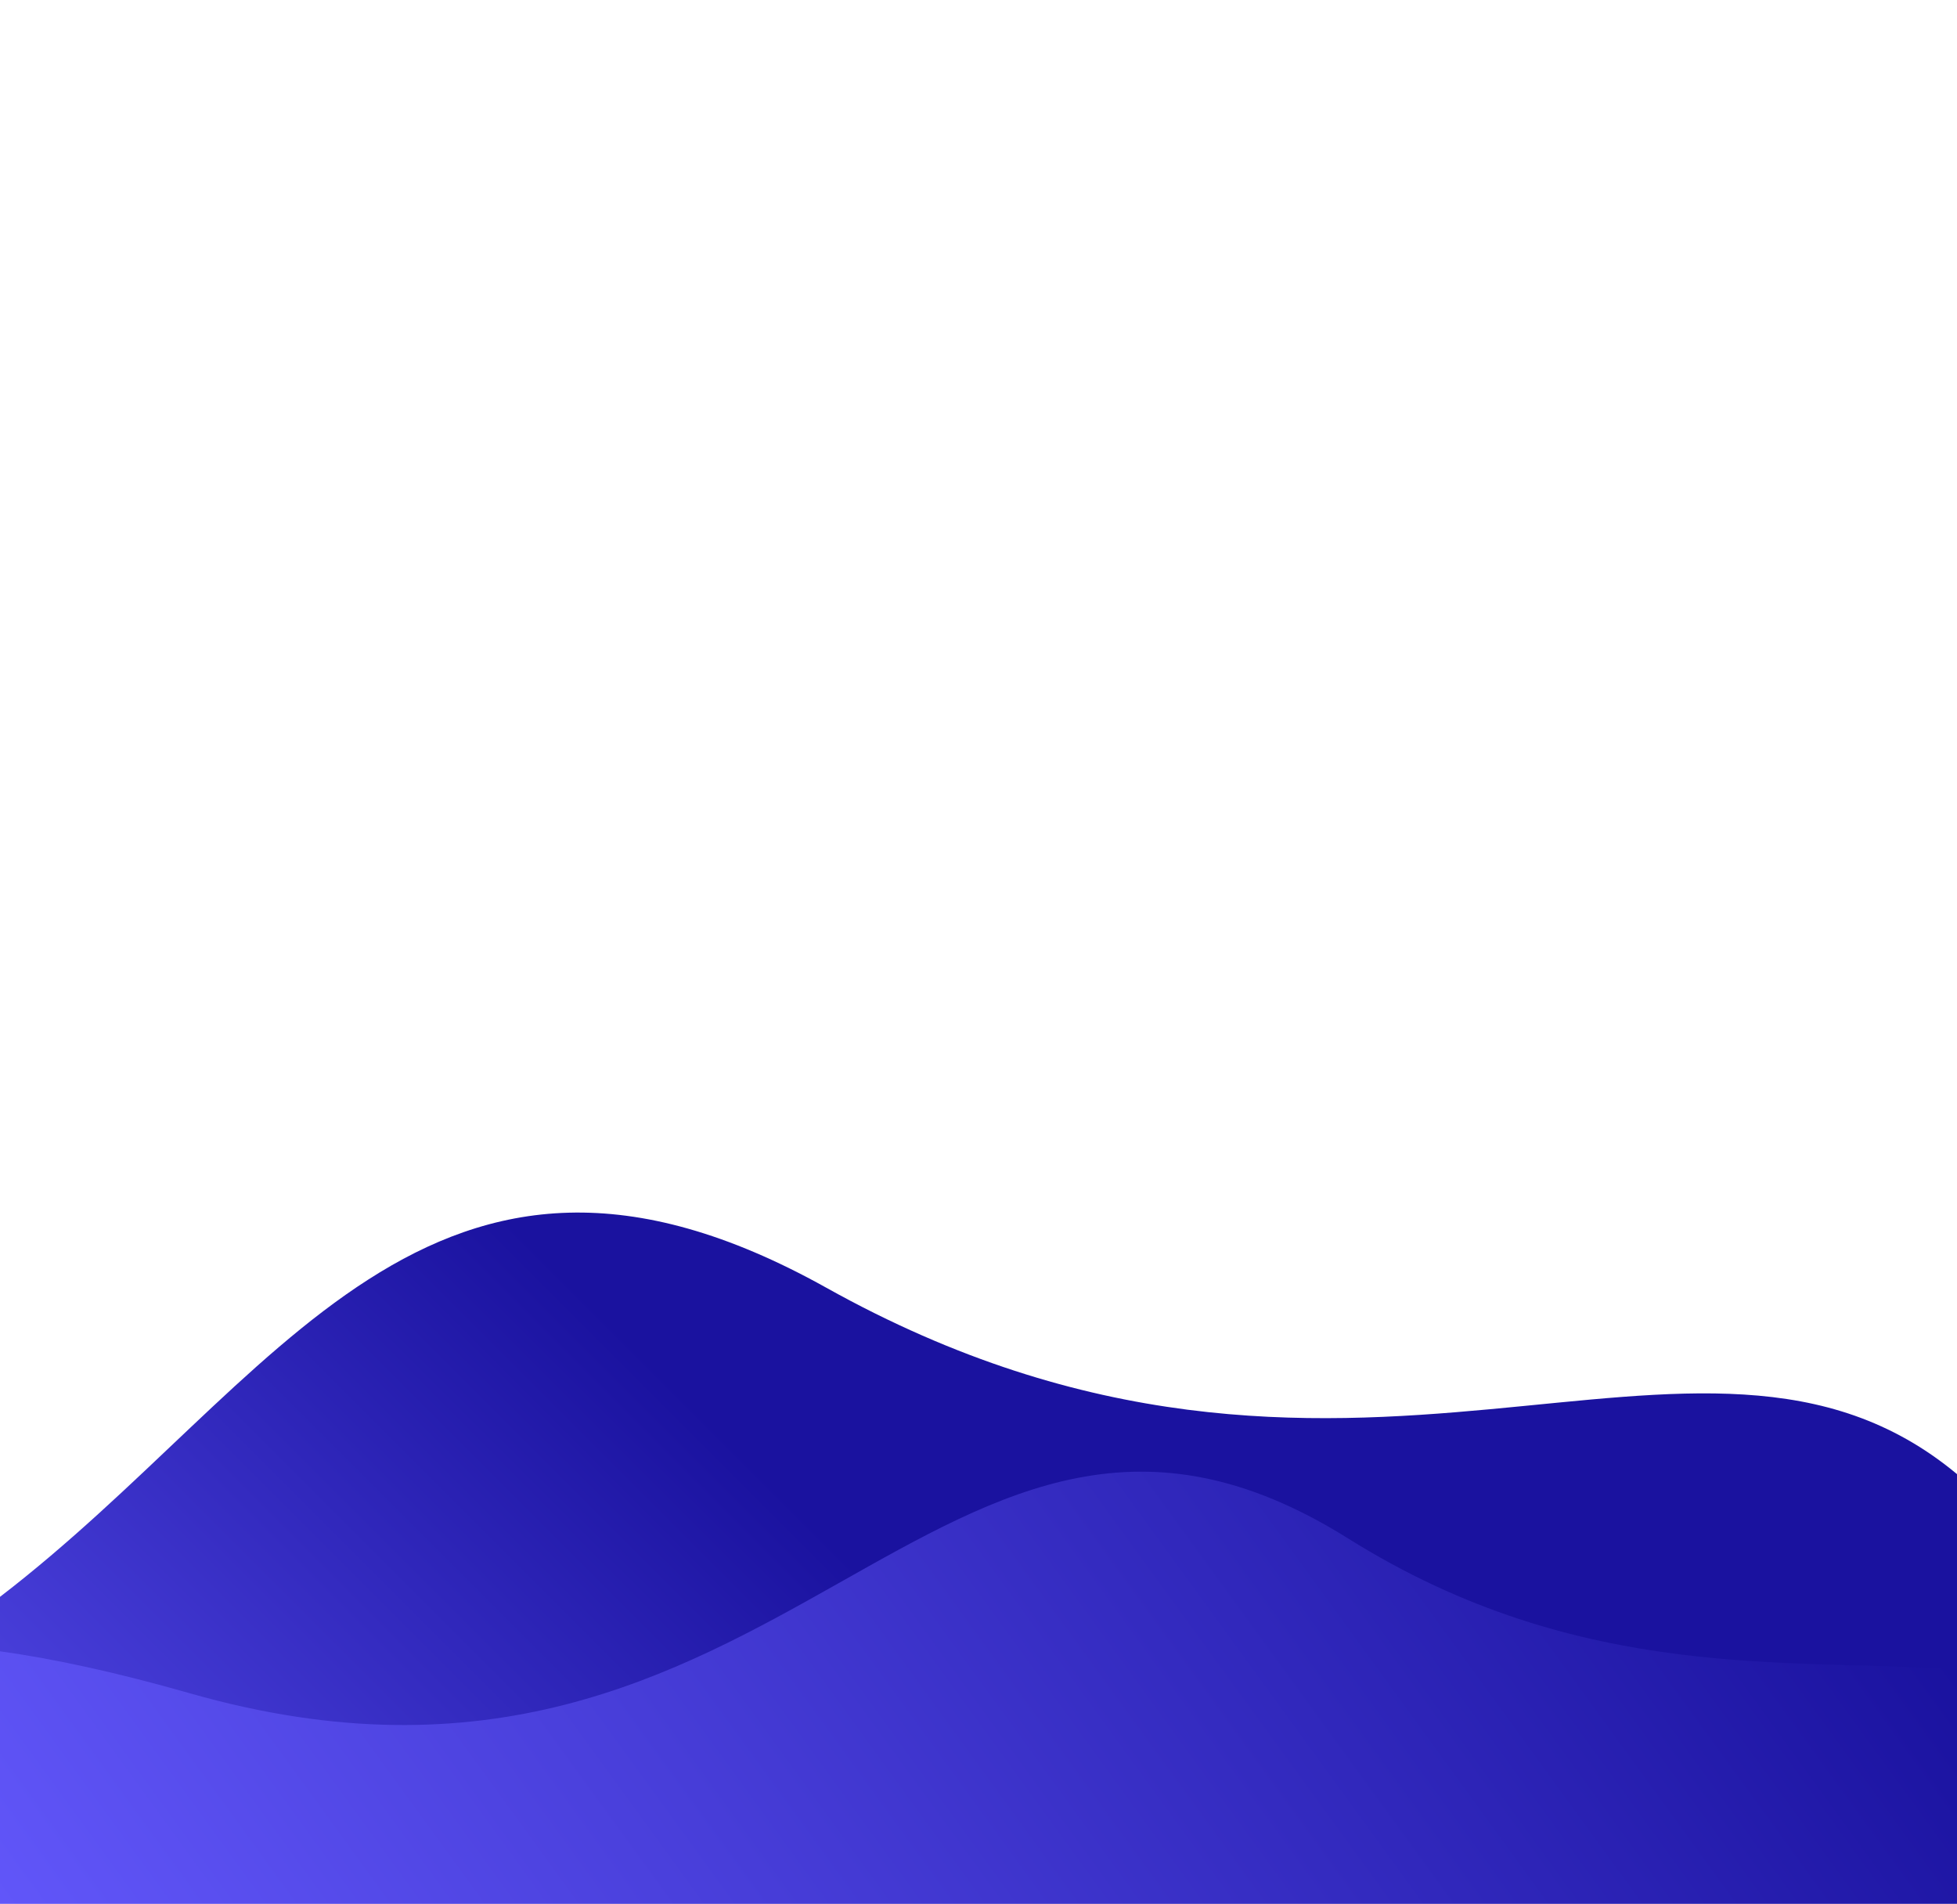 <?xml version="1.0" encoding="utf-8"?>
<!-- Generator: Adobe Illustrator 24.3.0, SVG Export Plug-In . SVG Version: 6.00 Build 0)  -->
<svg version="1.1" id="Layer_1" xmlns="http://www.w3.org/2000/svg" xmlns:xlink="http://www.w3.org/1999/xlink" x="0px" y="0px"
	 viewBox="0 0 2070.2 2013.5" style="enable-background:new 0 0 2070.2 2013.5;" xml:space="preserve">
<style type="text/css">
	.st0{fill:url(#SVGID_1_);}
	.st1{fill:url(#SVGID_2_);}
</style>
<linearGradient id="SVGID_1_" gradientUnits="userSpaceOnUse" x1="286.229" y1="2600.166" x2="1067.568" y2="1818.827">
	<stop  offset="0" style="stop-color:#6156F9"/>
	<stop  offset="1" style="stop-color:#1A129F"/>
</linearGradient>
<path class="st0" d="M2070.2,1559.2v454.3H0V1689c293.6-225.1,454.4-561.1,874-327C1428.7,1671.4,1794.1,1329.6,2070.2,1559.2z"/>
<linearGradient id="SVGID_2_" gradientUnits="userSpaceOnUse" x1="294.328" y1="2418.471" x2="1766.699" y2="1348.317">
	<stop  offset="0" style="stop-color:#6156F9"/>
	<stop  offset="1" style="stop-color:#1A129F"/>
</linearGradient>
<path class="st1" d="M2070.2,1765.9v247.6H0v-266.9c56.3,7.8,122.7,22.1,200.8,44.4c631.3,180.2,790.6-436.2,1225.2-163.8
	C1672.9,1781.9,1897.3,1753,2070.2,1765.9z"/>
</svg>

